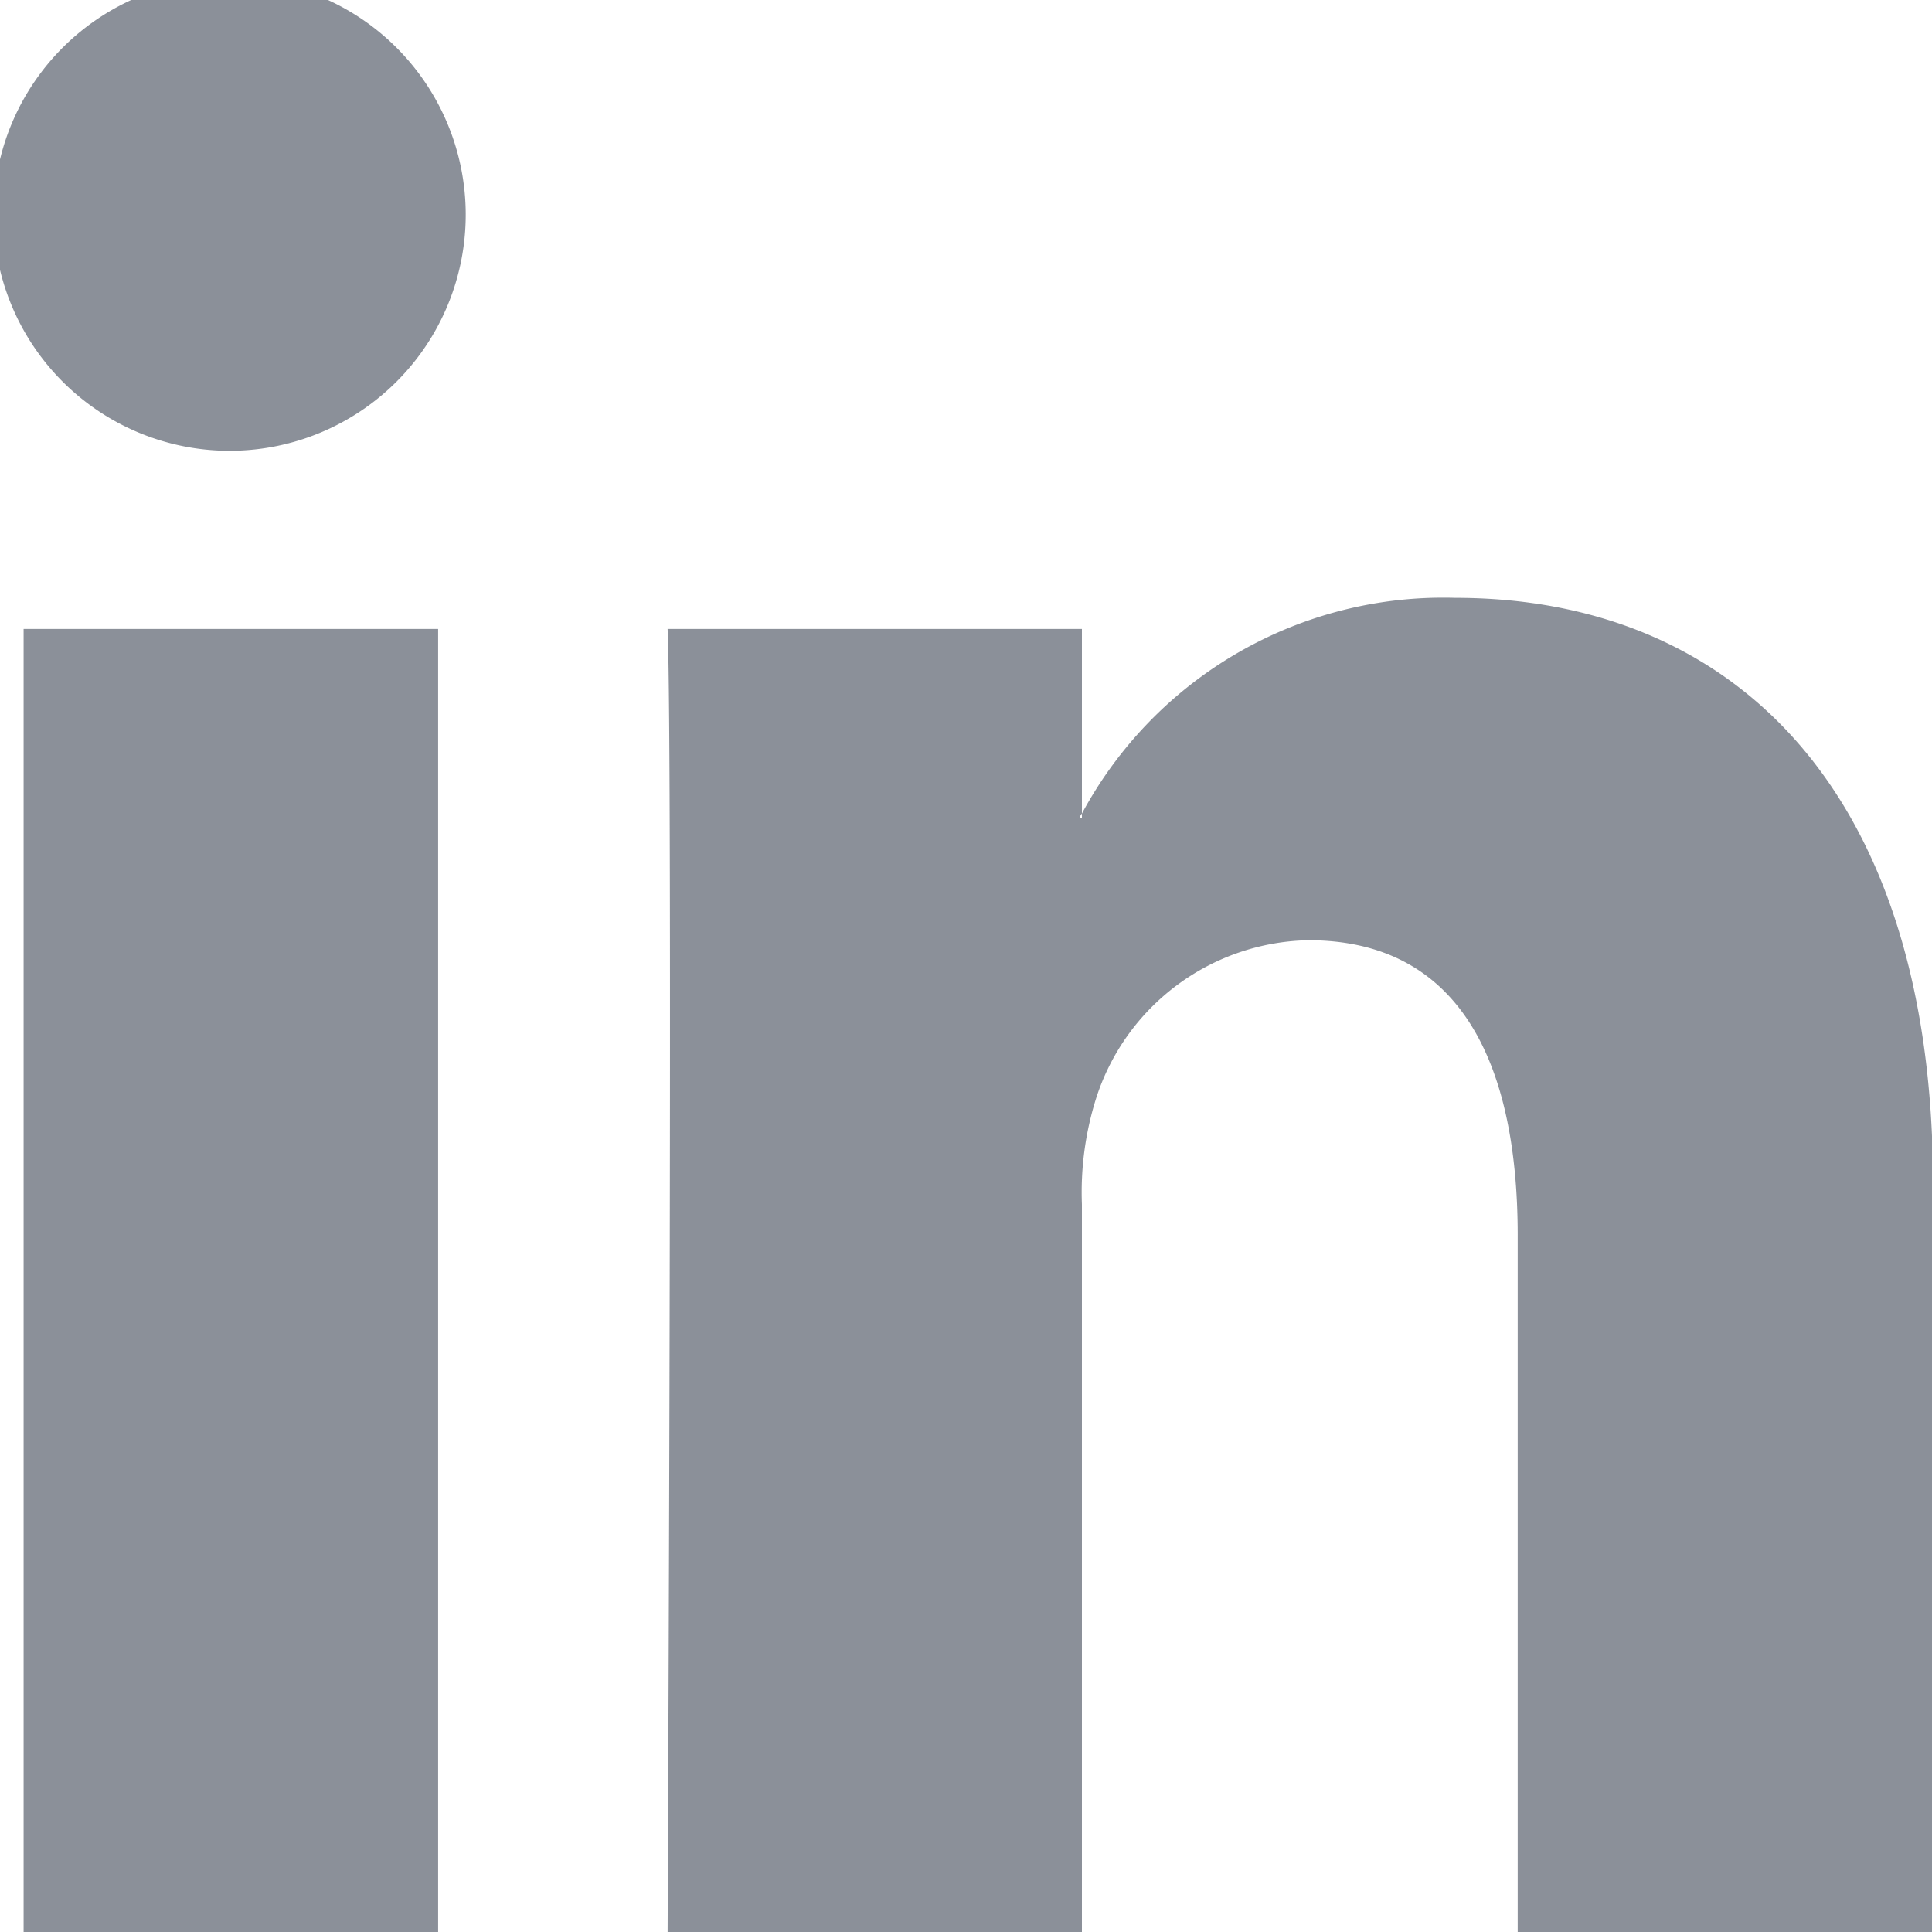 <svg xmlns="http://www.w3.org/2000/svg" width="18" height="18" viewBox="0 0 18 18"><defs><style>.cls-1 { fill: #5b616e; fill-rule: evenodd; opacity: 0.7; }</style></defs><path id="linkedin.svg" class="cls-1" d="M998.082 7536.01h-3.862v-12.15h3.862v12.15zm-1.93-13.81h-.026a2.2 2.2 0 1 1 .026 0zm15.858 13.81h-3.87v-6.5c0-1.64-.56-2.75-1.95-2.75a2.119 2.119 0 0 0-1.98 1.48 2.91 2.91 0 0 0-.13.98v6.79h-3.86s.05-11.01 0-12.15h3.86v1.72a3.822 3.822 0 0 1 3.48-2.01c2.54 0 4.45 1.74 4.45 5.47v6.97zm-7.95-10.39a.076.076 0 0 1 .02-.04v.04h-.02z" transform="translate(-994 -7518)"/></svg>
